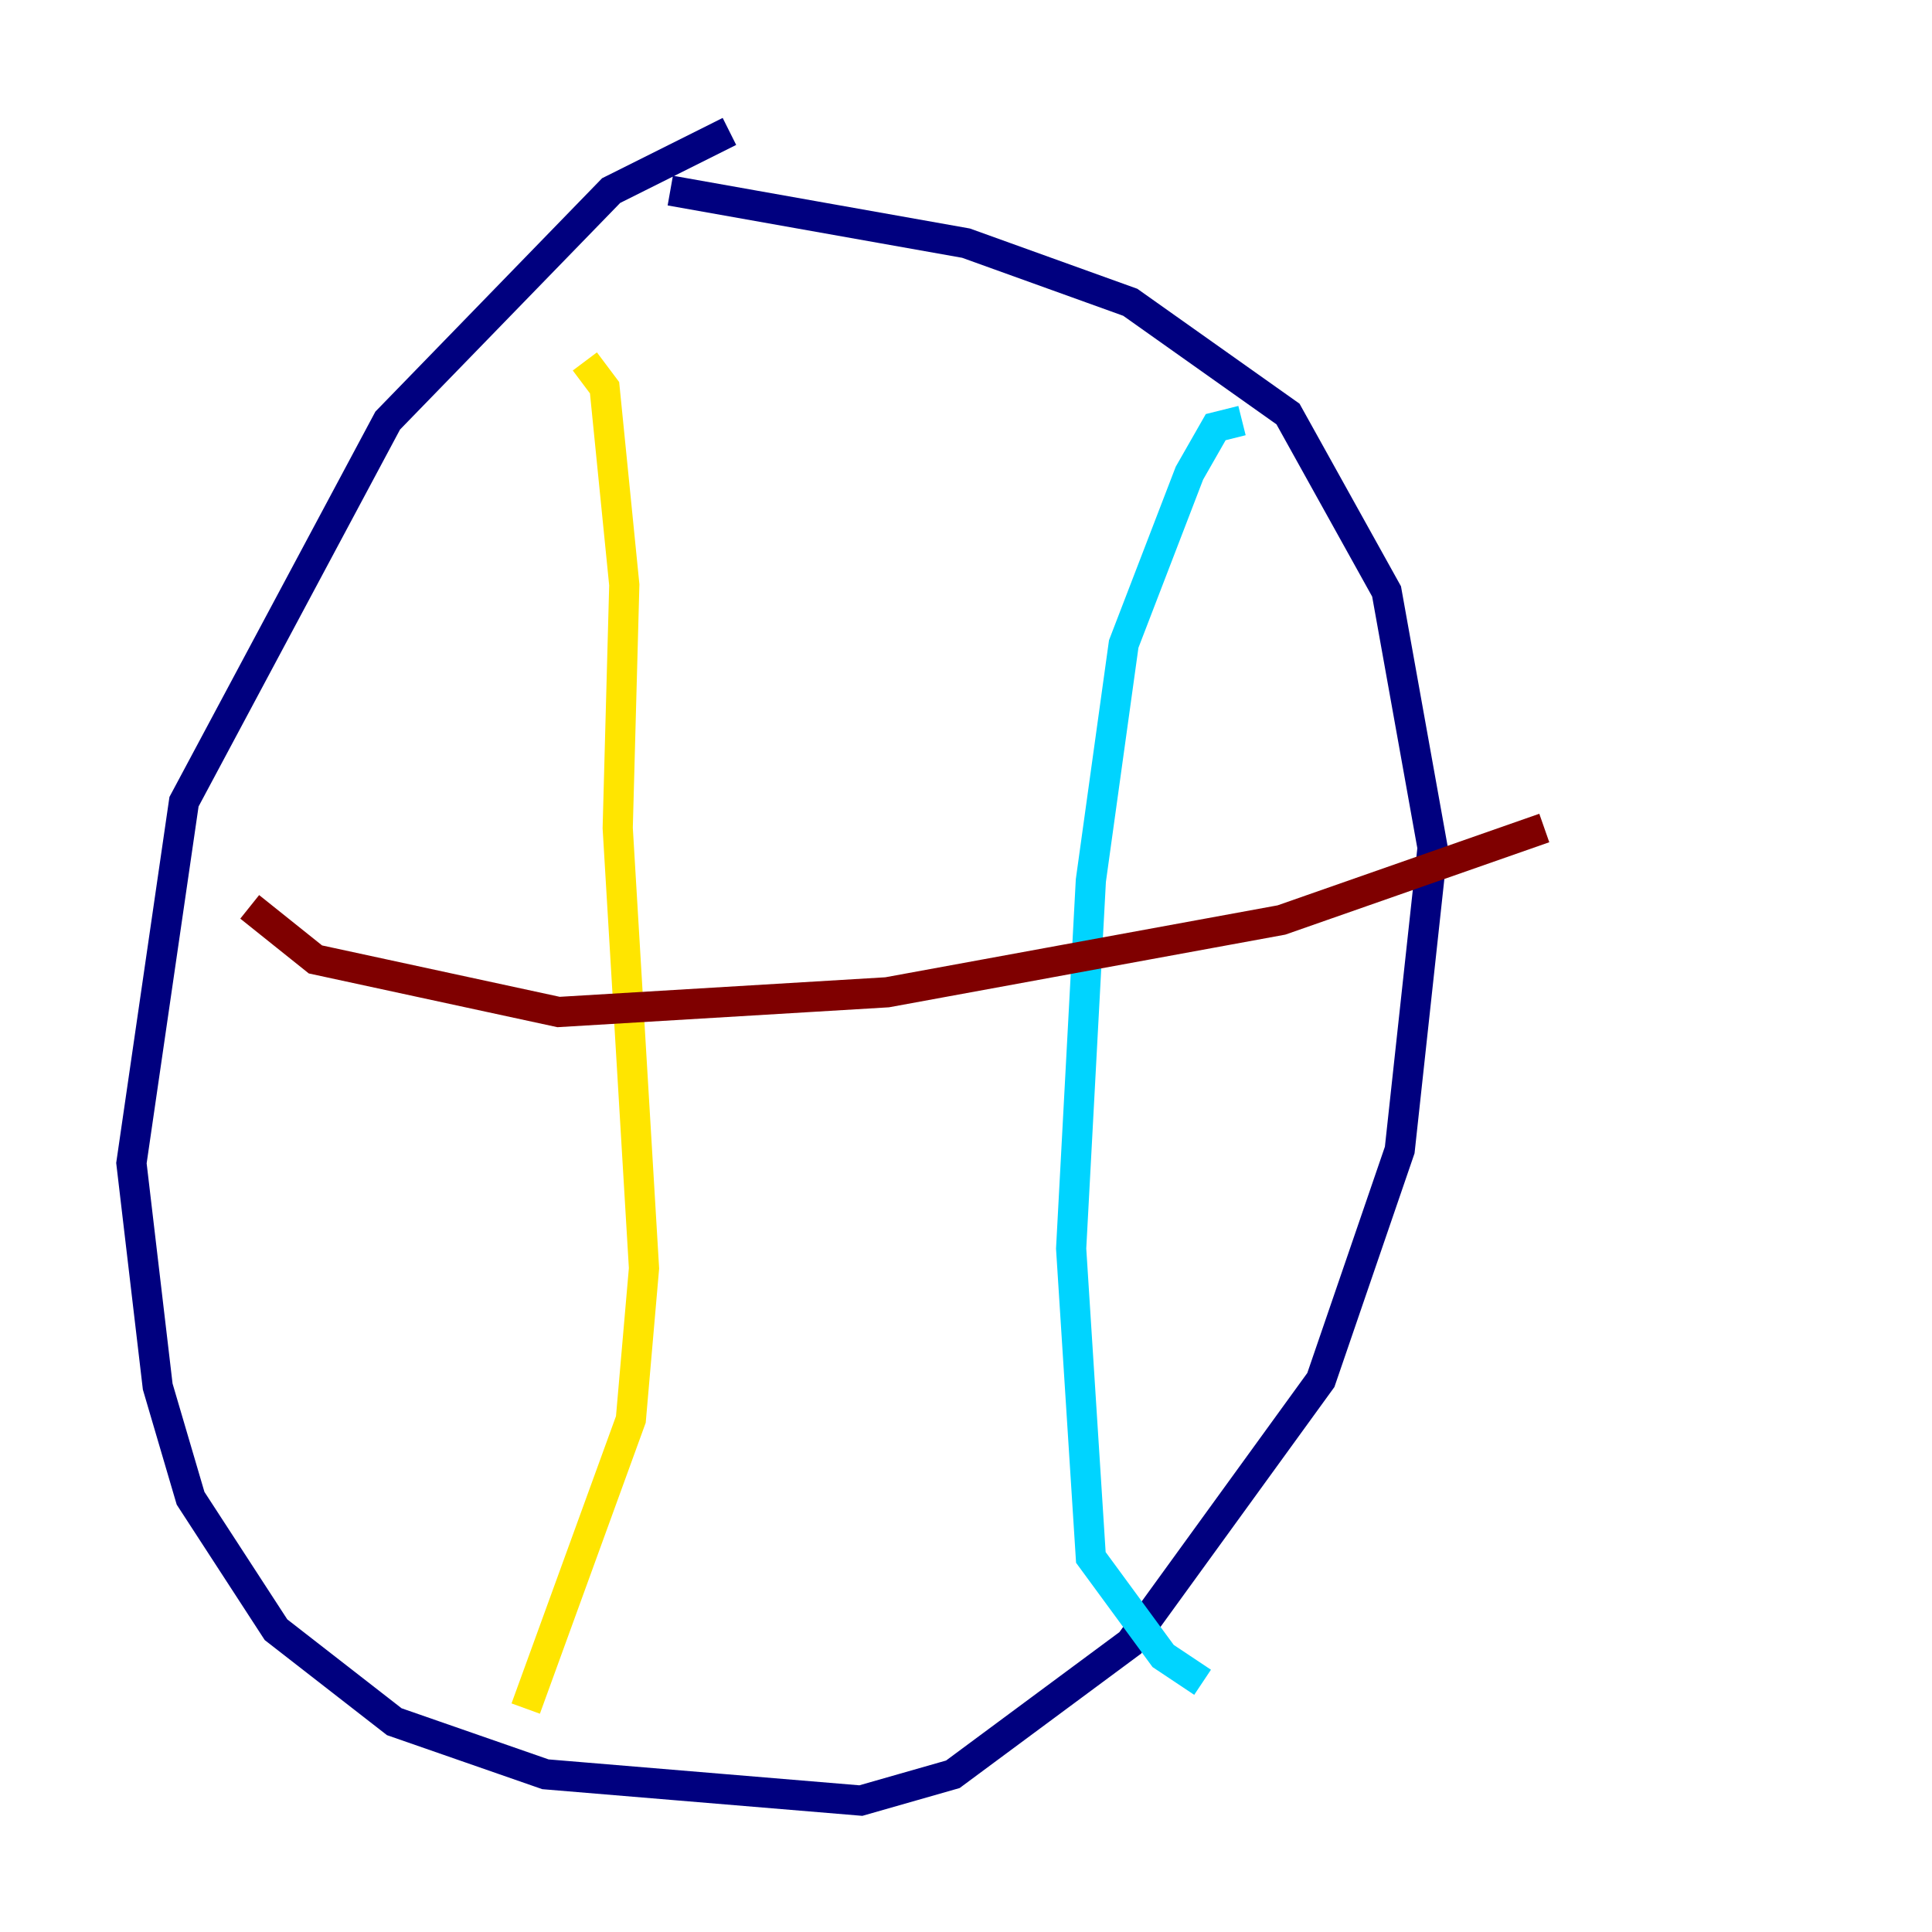 <?xml version="1.0" encoding="utf-8" ?>
<svg baseProfile="tiny" height="128" version="1.2" viewBox="0,0,128,128" width="128" xmlns="http://www.w3.org/2000/svg" xmlns:ev="http://www.w3.org/2001/xml-events" xmlns:xlink="http://www.w3.org/1999/xlink"><defs /><polyline fill="none" points="48.327,8.707 40.49,12.626 25.687,27.864 12.191,53.116 8.707,77.061 10.449,91.864 12.626,99.265 18.286,107.973 26.122,114.068 36.136,117.551 57.034,119.293 63.129,117.551 74.884,108.844 87.51,91.429 92.735,76.191 94.912,56.163 91.864,39.184 85.333,27.429 74.884,20.027 64.0,16.109 44.408,12.626" stroke="#00007f" stroke-width="2" /><polyline fill="none" points="82.286,27.864 80.544,28.299 78.803,31.347 74.449,42.667 72.272,58.34 70.966,82.721 72.272,103.184 77.061,109.714 79.674,111.456" stroke="#00d4ff" stroke-width="2" /><polyline fill="none" points="38.748,23.946 40.054,25.687 41.361,38.748 40.925,54.857 42.667,84.027 41.796,94.041 34.83,113.197" stroke="#ffe500" stroke-width="2" /><polyline fill="none" points="16.544,60.082 20.898,63.565 37.007,67.048 58.776,65.742 84.898,60.952 102.313,54.857" stroke="#7f0000" stroke-width="2" /></svg>